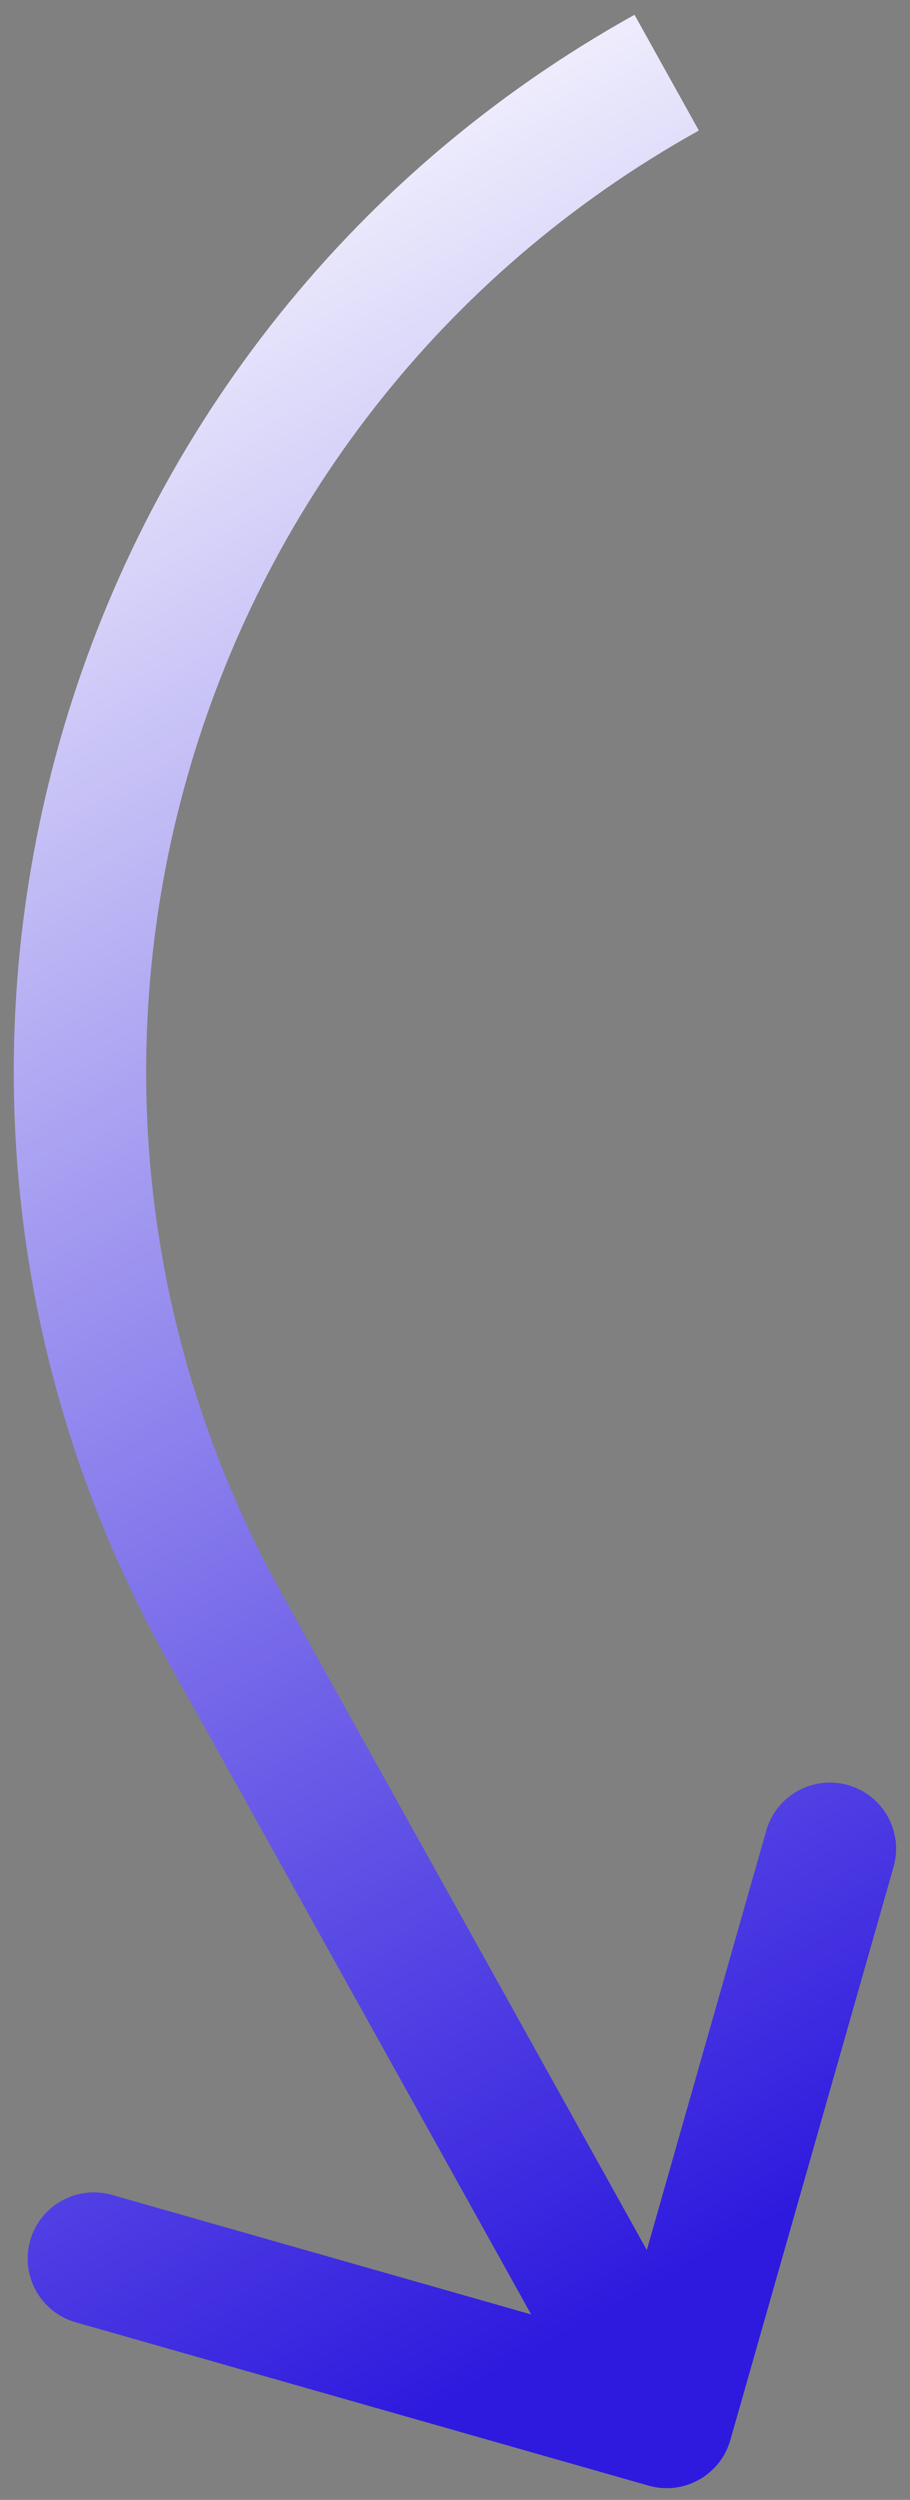 <svg width="55" height="151" viewBox="0 0 55 151" fill="none" xmlns="http://www.w3.org/2000/svg">
<rect x="0" y="0" width="55" height="151" fill="#808080" stroke="none"/>
<path d="M13.551 98.233L17.046 96.288L13.551 98.233ZM39.198 150.14C41.322 150.746 43.535 149.514 44.141 147.39L54.007 112.768C54.612 110.644 53.381 108.431 51.257 107.825C49.132 107.22 46.919 108.451 46.313 110.576L37.543 141.35L6.769 132.58C4.644 131.975 2.431 133.206 1.825 135.331C1.22 137.456 2.452 139.669 4.576 140.274L39.198 150.14ZM10.055 100.178L36.799 148.239L43.789 144.349L17.046 96.288L10.055 100.178ZM38.349 0.893C3.119 20.497 -9.548 64.948 10.055 100.178L17.046 96.288C-0.409 64.919 10.87 25.339 42.239 7.884L38.349 0.893Z" fill="url(#paint0_linear_436_416)"/>
<defs>
<linearGradient id="paint0_linear_436_416" x1="73.922" y1="118.998" x2="10.147" y2="4.389" gradientUnits="userSpaceOnUse">
<stop stop-color="#2E1ADE"/>
<stop offset="1" stop-color="white"/>
</linearGradient>
</defs>
</svg>

